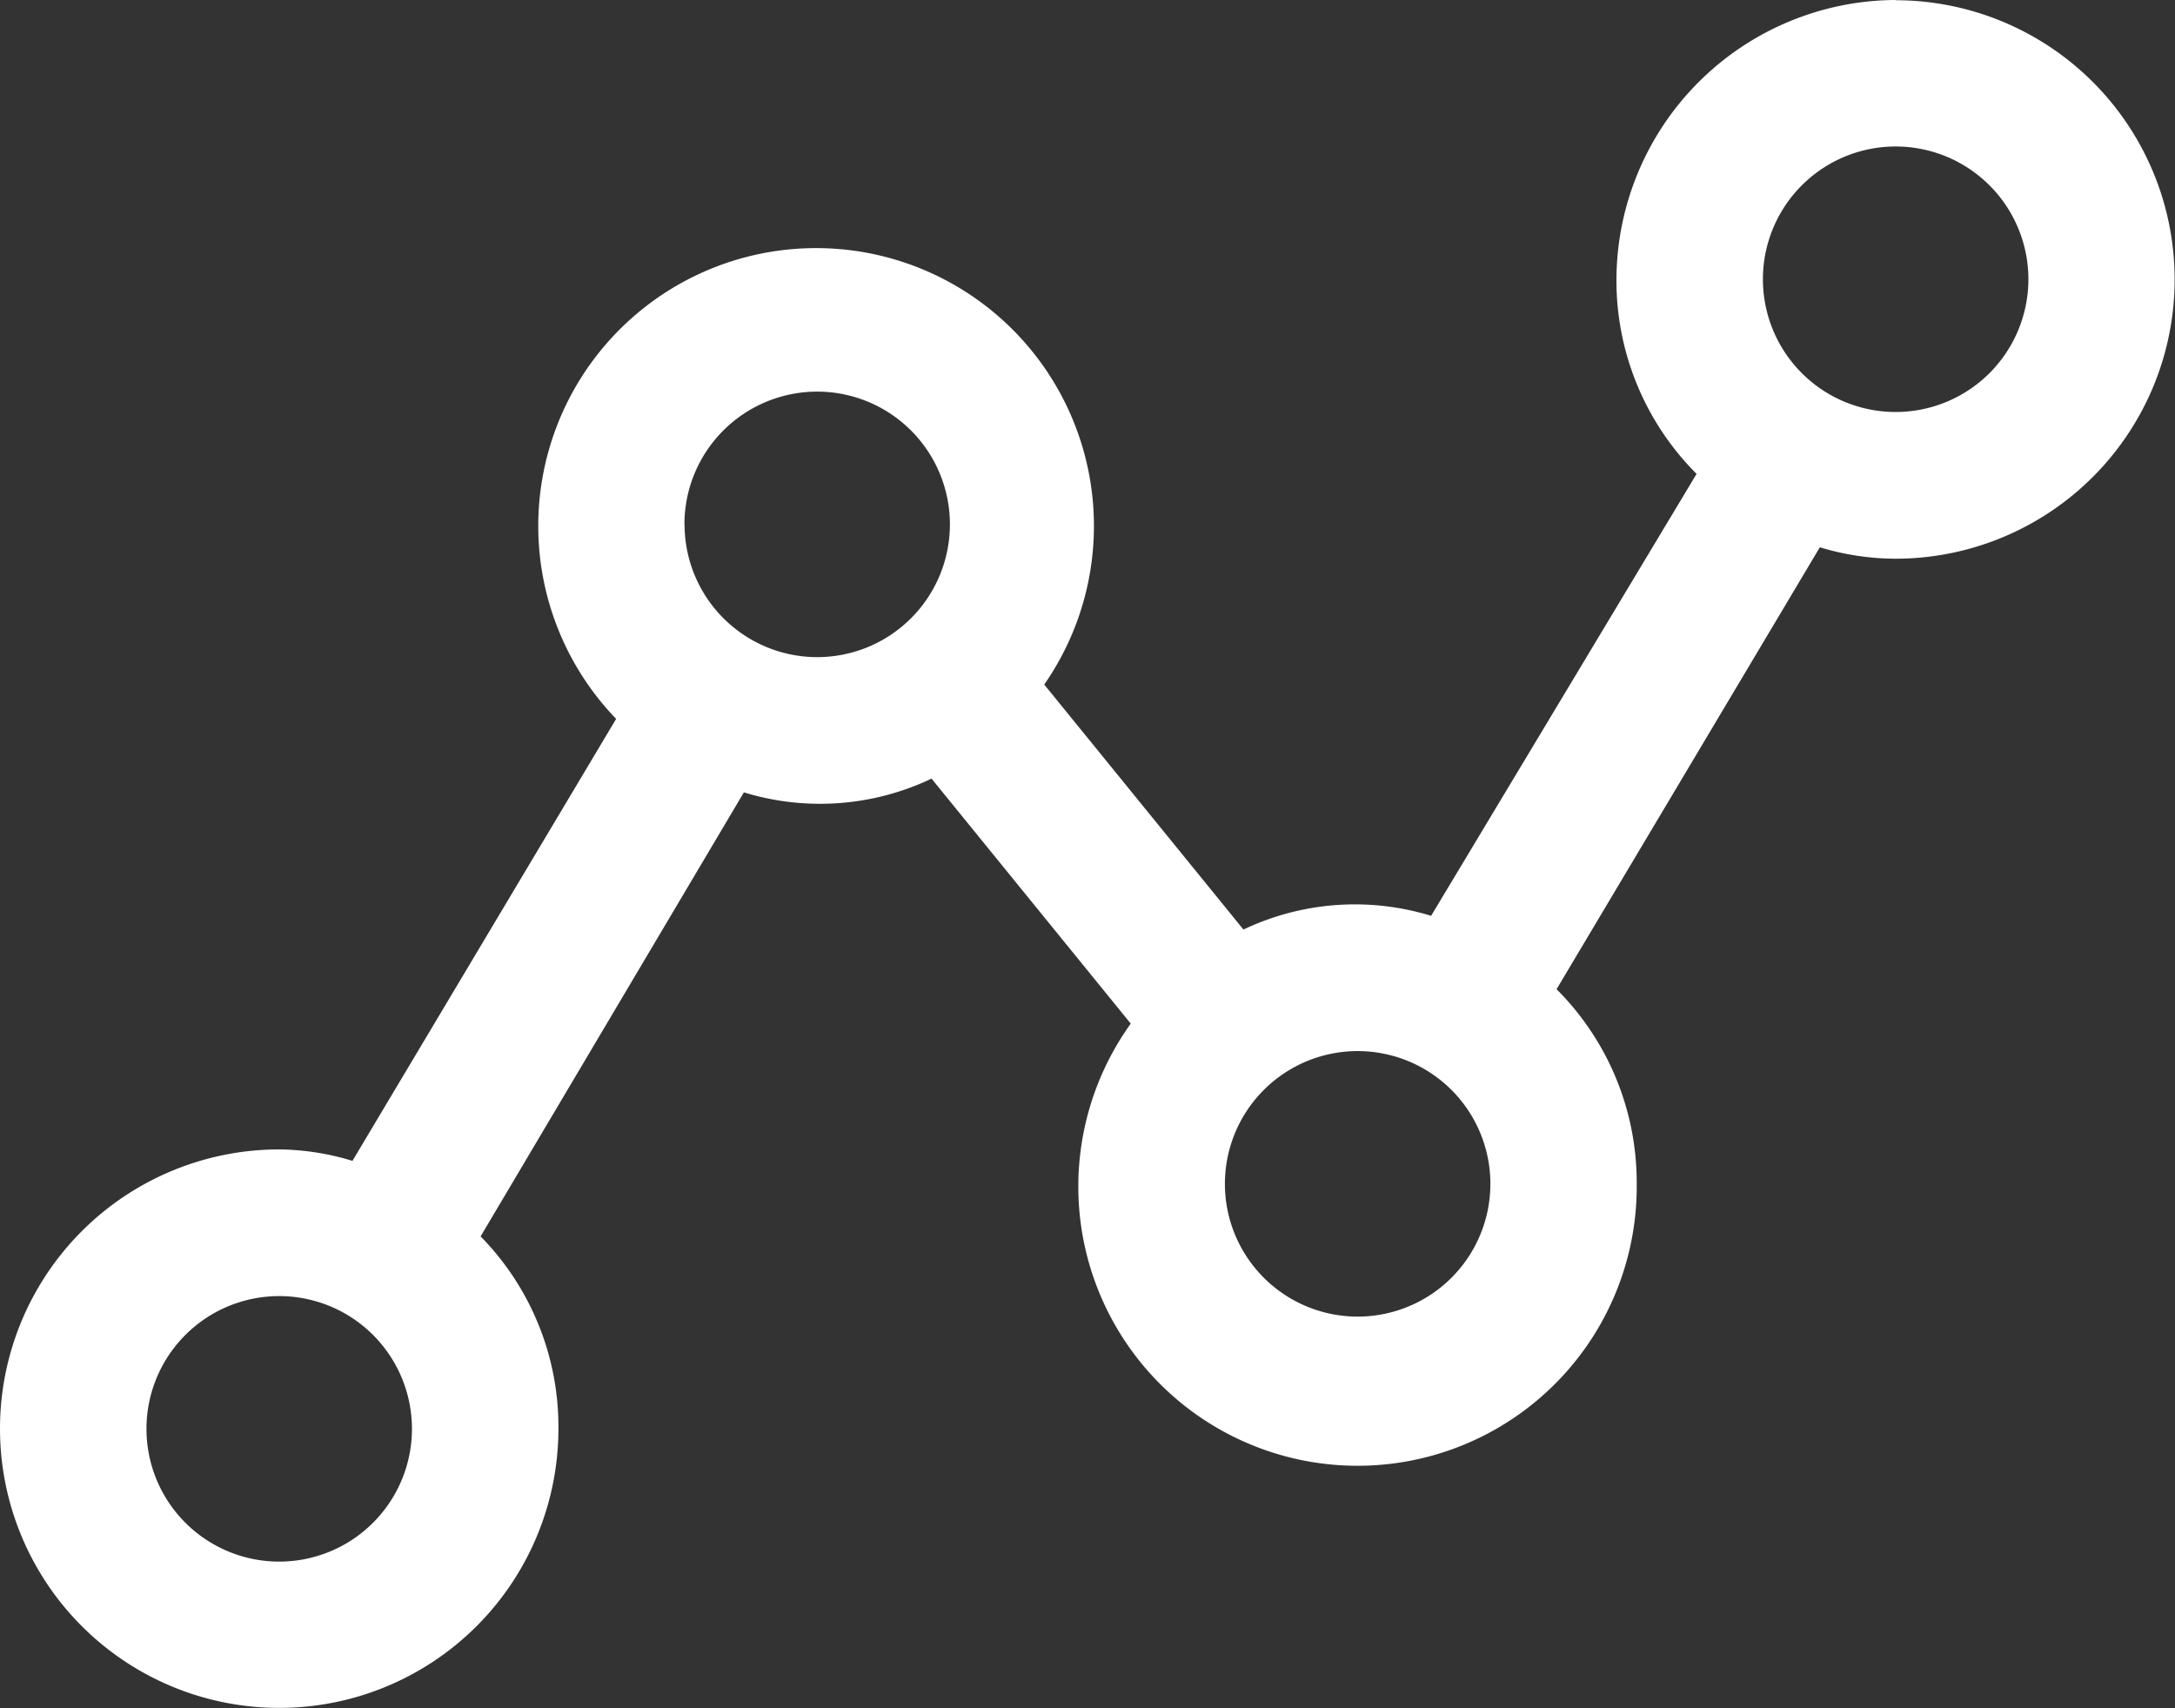 <svg xmlns="http://www.w3.org/2000/svg" width="47.518" height="37.314" viewBox="0 0 47.518 37.314">
  <rect x="0" y="0" width="47.518" height="37.314" fill="#333333" stroke="none"/>
  <g id="_1-2" data-name="1-2" transform="translate(-2.5 -12.7)">
    <path id="Path_121" data-name="Path 121" d="M43.915,12.7a6.127,6.127,0,0,0-6.1,6.1,5.972,5.972,0,0,0,1.751,4.252l-5.8,9.654a5.669,5.669,0,0,0-4.1.3l-4.352-5.352a6.07,6.07,0,1,0-9.353.75L10.2,38.059a5.637,5.637,0,0,0-1.6-.25,6.1,6.1,0,1,0,6.1,6.1,5.933,5.933,0,0,0-1.7-4.2l5.752-9.7a5.669,5.669,0,0,0,4.1-.3l4.352,5.352a6.1,6.1,0,1,0,11.054,3.5,5.972,5.972,0,0,0-1.751-4.252l5.752-9.654a5.711,5.711,0,0,0,1.651.25,6.1,6.1,0,0,0,0-12.2ZM8.6,46.813a2.9,2.9,0,1,1,2.9-2.9A2.9,2.9,0,0,1,8.6,46.813Zm8.853-22.658a2.9,2.9,0,1,1,2.9,2.9A2.9,2.9,0,0,1,17.456,24.154ZM32.161,41.461a2.9,2.9,0,1,1,2.9-2.9A2.9,2.9,0,0,1,32.161,41.461ZM43.915,21.7a2.9,2.9,0,1,1,2.9-2.9A2.9,2.9,0,0,1,43.915,21.7Z" transform="translate(0 0)" fill="#fff"/>
  </g>
</svg>
